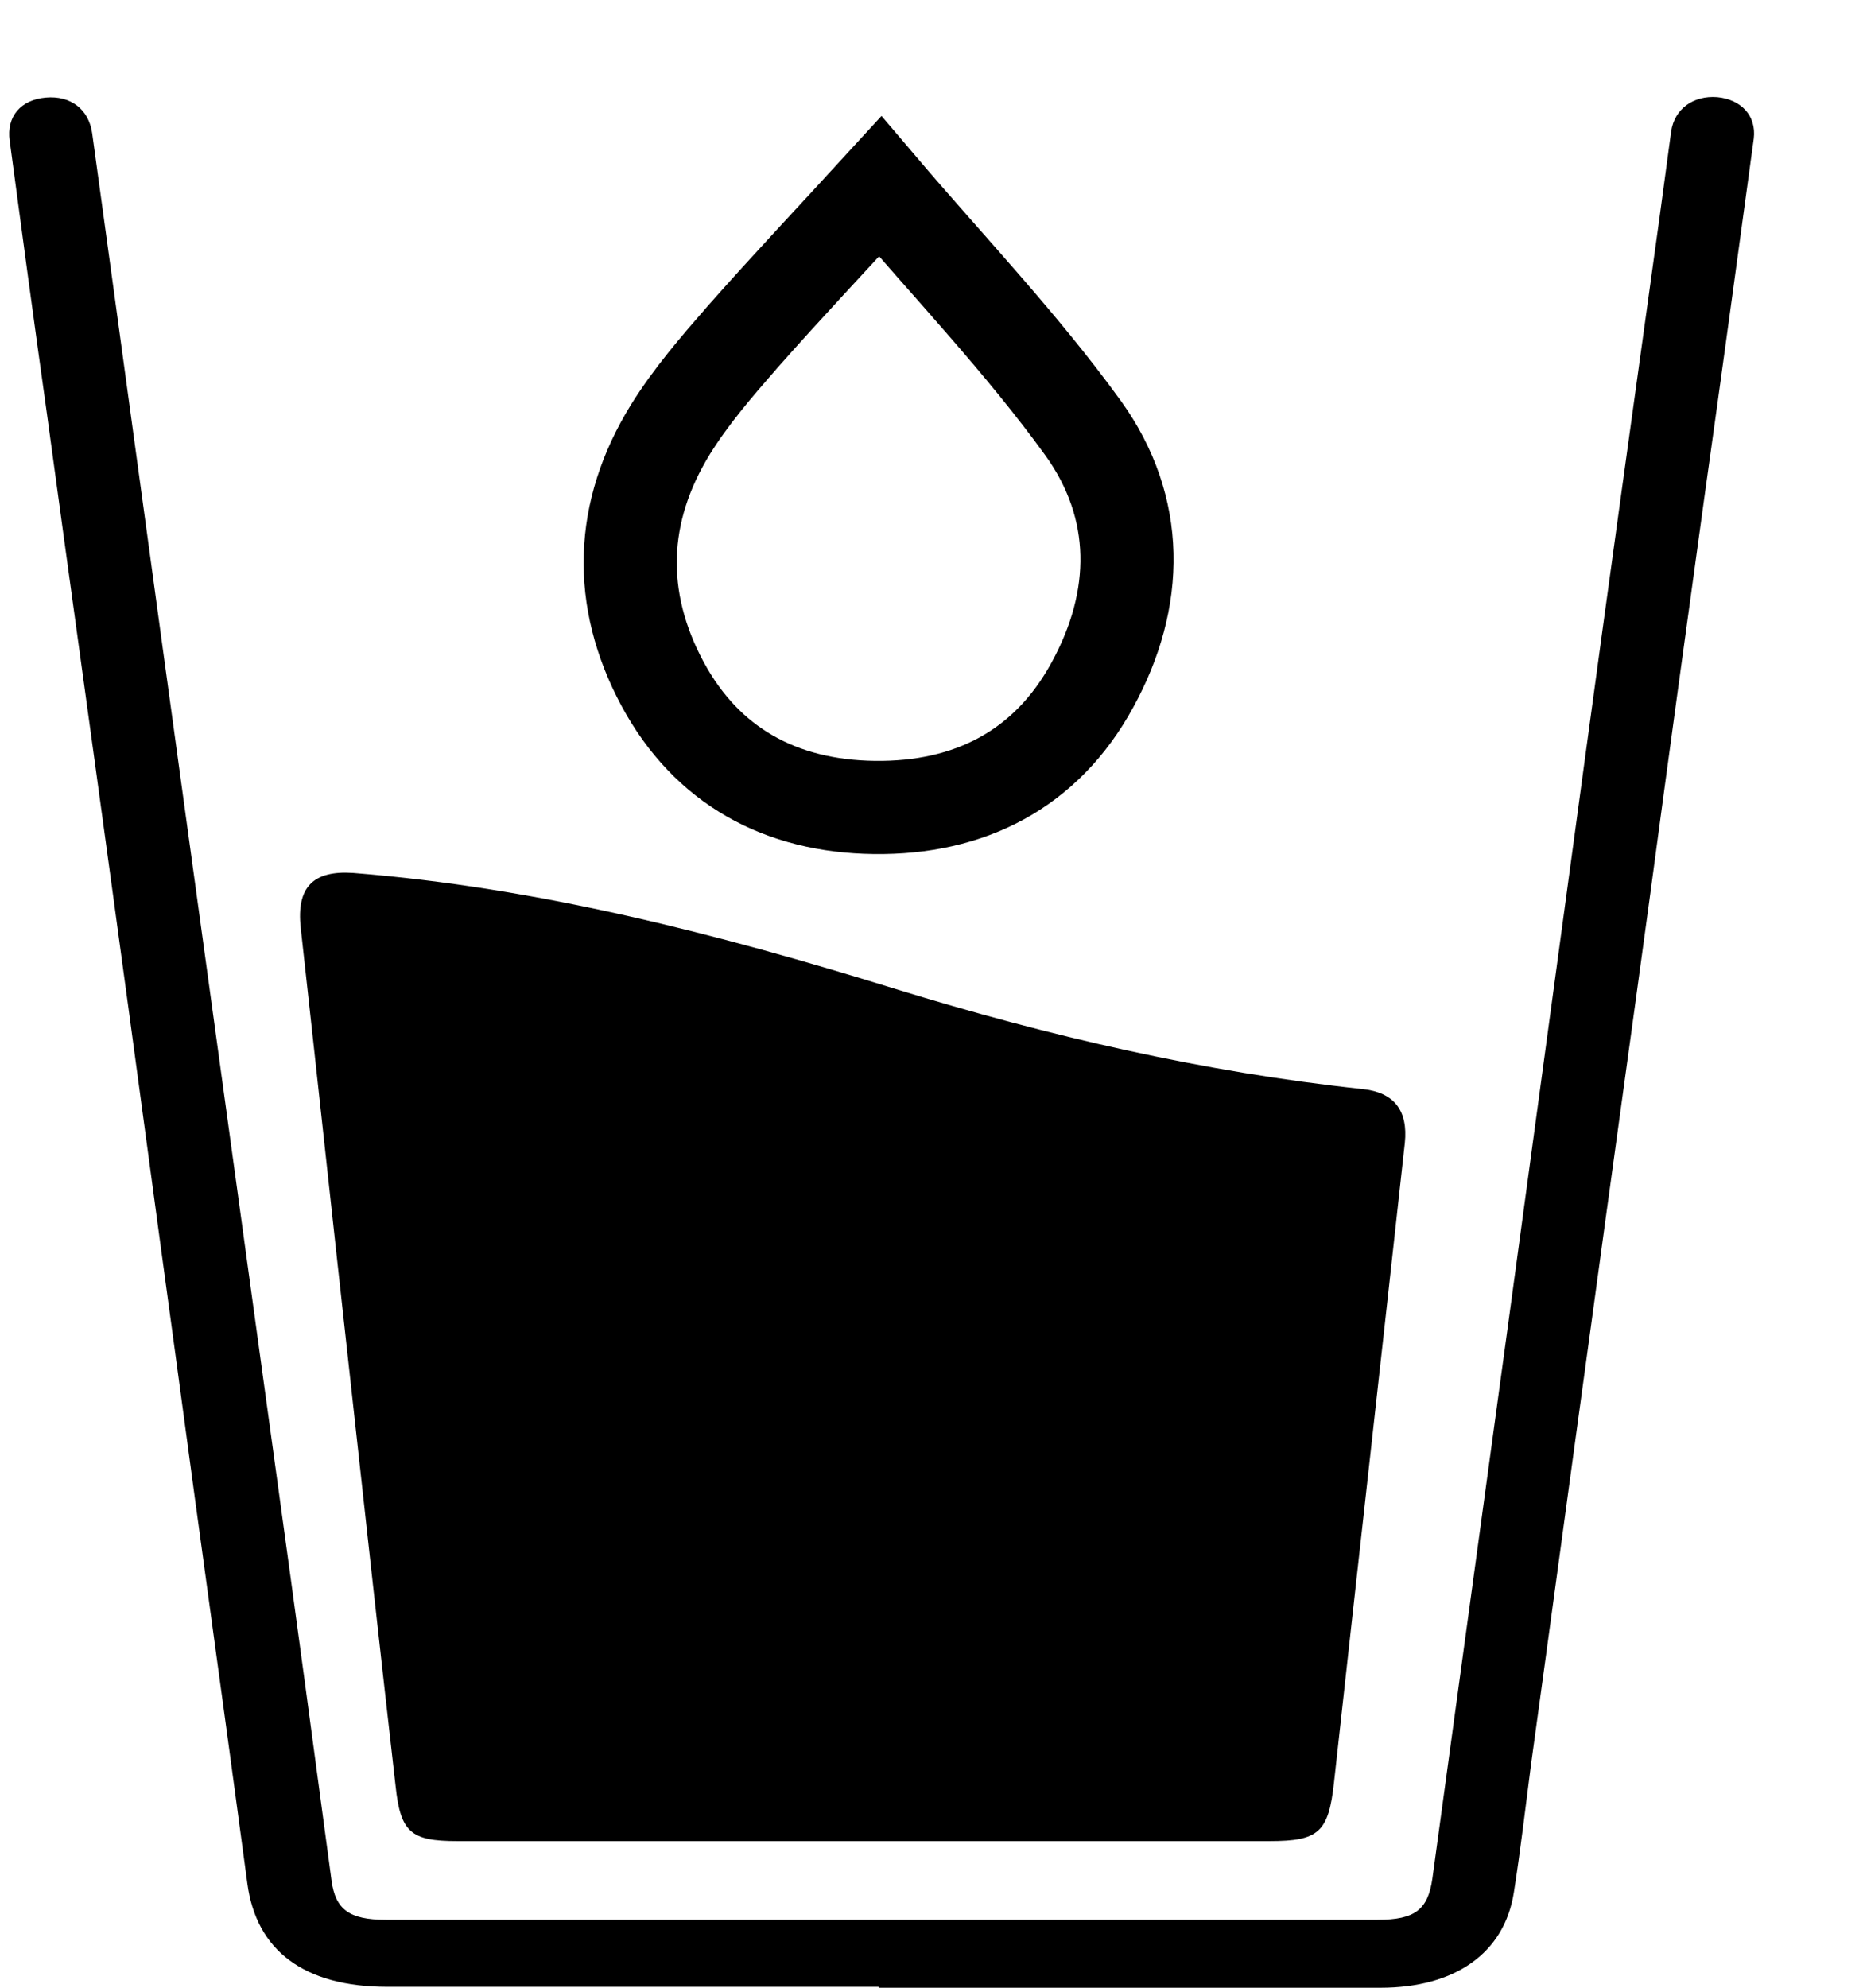 <svg width="30" height="32" viewBox="0 0 30 32" fill="none" xmlns="http://www.w3.org/2000/svg">
<g clip-path="url(#clip0_522_5715)">
<g clip-path="url(#clip1_522_5715)">
<path d="M13.903 29.639C11.726 29.639 9.54 29.639 7.362 29.639C6.616 29.639 6.449 29.498 6.37 28.752C6.115 26.522 5.869 24.283 5.623 22.044C5.36 19.673 5.105 17.302 4.842 14.932C4.772 14.282 5.044 14.01 5.685 14.053C8.679 14.291 11.568 15.037 14.43 15.924C16.88 16.679 19.374 17.258 21.929 17.531C22.456 17.583 22.675 17.882 22.622 18.4C22.245 21.833 21.859 25.266 21.481 28.699C21.393 29.498 21.235 29.639 20.445 29.639C18.267 29.639 16.081 29.639 13.903 29.639Z" fill="black"/>
<path d="M14.145 31.985C11.513 31.985 8.872 31.985 6.24 31.985C4.893 31.985 4.126 31.399 3.983 30.32C3.608 27.516 3.216 24.72 2.841 21.924C2.493 19.382 2.154 16.84 1.806 14.305C1.458 11.755 1.101 9.198 0.754 6.648C0.548 5.185 0.352 3.729 0.156 2.266C0.102 1.875 0.334 1.607 0.736 1.571C1.137 1.535 1.432 1.759 1.485 2.15C1.994 5.837 2.493 9.524 3.002 13.211C3.492 16.774 3.983 20.338 4.474 23.902C4.768 26.024 5.054 28.154 5.339 30.276C5.402 30.74 5.625 30.906 6.213 30.906C11.54 30.906 16.866 30.906 22.183 30.906C22.79 30.906 22.995 30.74 23.066 30.24C23.477 27.241 23.887 24.235 24.297 21.236C24.699 18.281 25.1 15.326 25.502 12.363C25.903 9.408 26.314 6.453 26.724 3.498C26.786 3.034 26.849 2.578 26.911 2.114C26.965 1.752 27.268 1.535 27.652 1.564C28.035 1.6 28.285 1.861 28.241 2.23C27.982 4.128 27.723 6.033 27.456 7.93C27.161 10.067 26.867 12.204 26.581 14.341C26.26 16.702 25.93 19.063 25.609 21.425C25.288 23.75 24.975 26.082 24.654 28.407C24.565 29.095 24.485 29.784 24.378 30.464C24.226 31.442 23.432 32 22.227 32C19.533 32 16.848 32 14.154 32L14.145 31.985Z" fill="black"/>
<path d="M14.174 3C15.27 4.289 16.45 5.521 17.442 6.893C18.364 8.175 18.351 9.643 17.59 11.028C16.849 12.387 15.612 13.019 14.078 12.999C12.576 12.98 11.383 12.336 10.668 11.008C9.933 9.637 9.978 8.239 10.797 6.912C11.126 6.382 11.545 5.897 11.957 5.425C12.673 4.614 13.414 3.83 14.174 3Z" stroke="black" stroke-width="1.5"/>
</g>
</g>
<defs>
<clipPath id="clip0_522_5715">
<rect width="29" height="32" fill="white" transform="translate(0.148)"/>
</clipPath>
<clipPath id="clip1_522_5715">
<rect width="28.098" height="32" fill="white" transform="translate(0.148)"/>
</clipPath>
</defs>
</svg>
